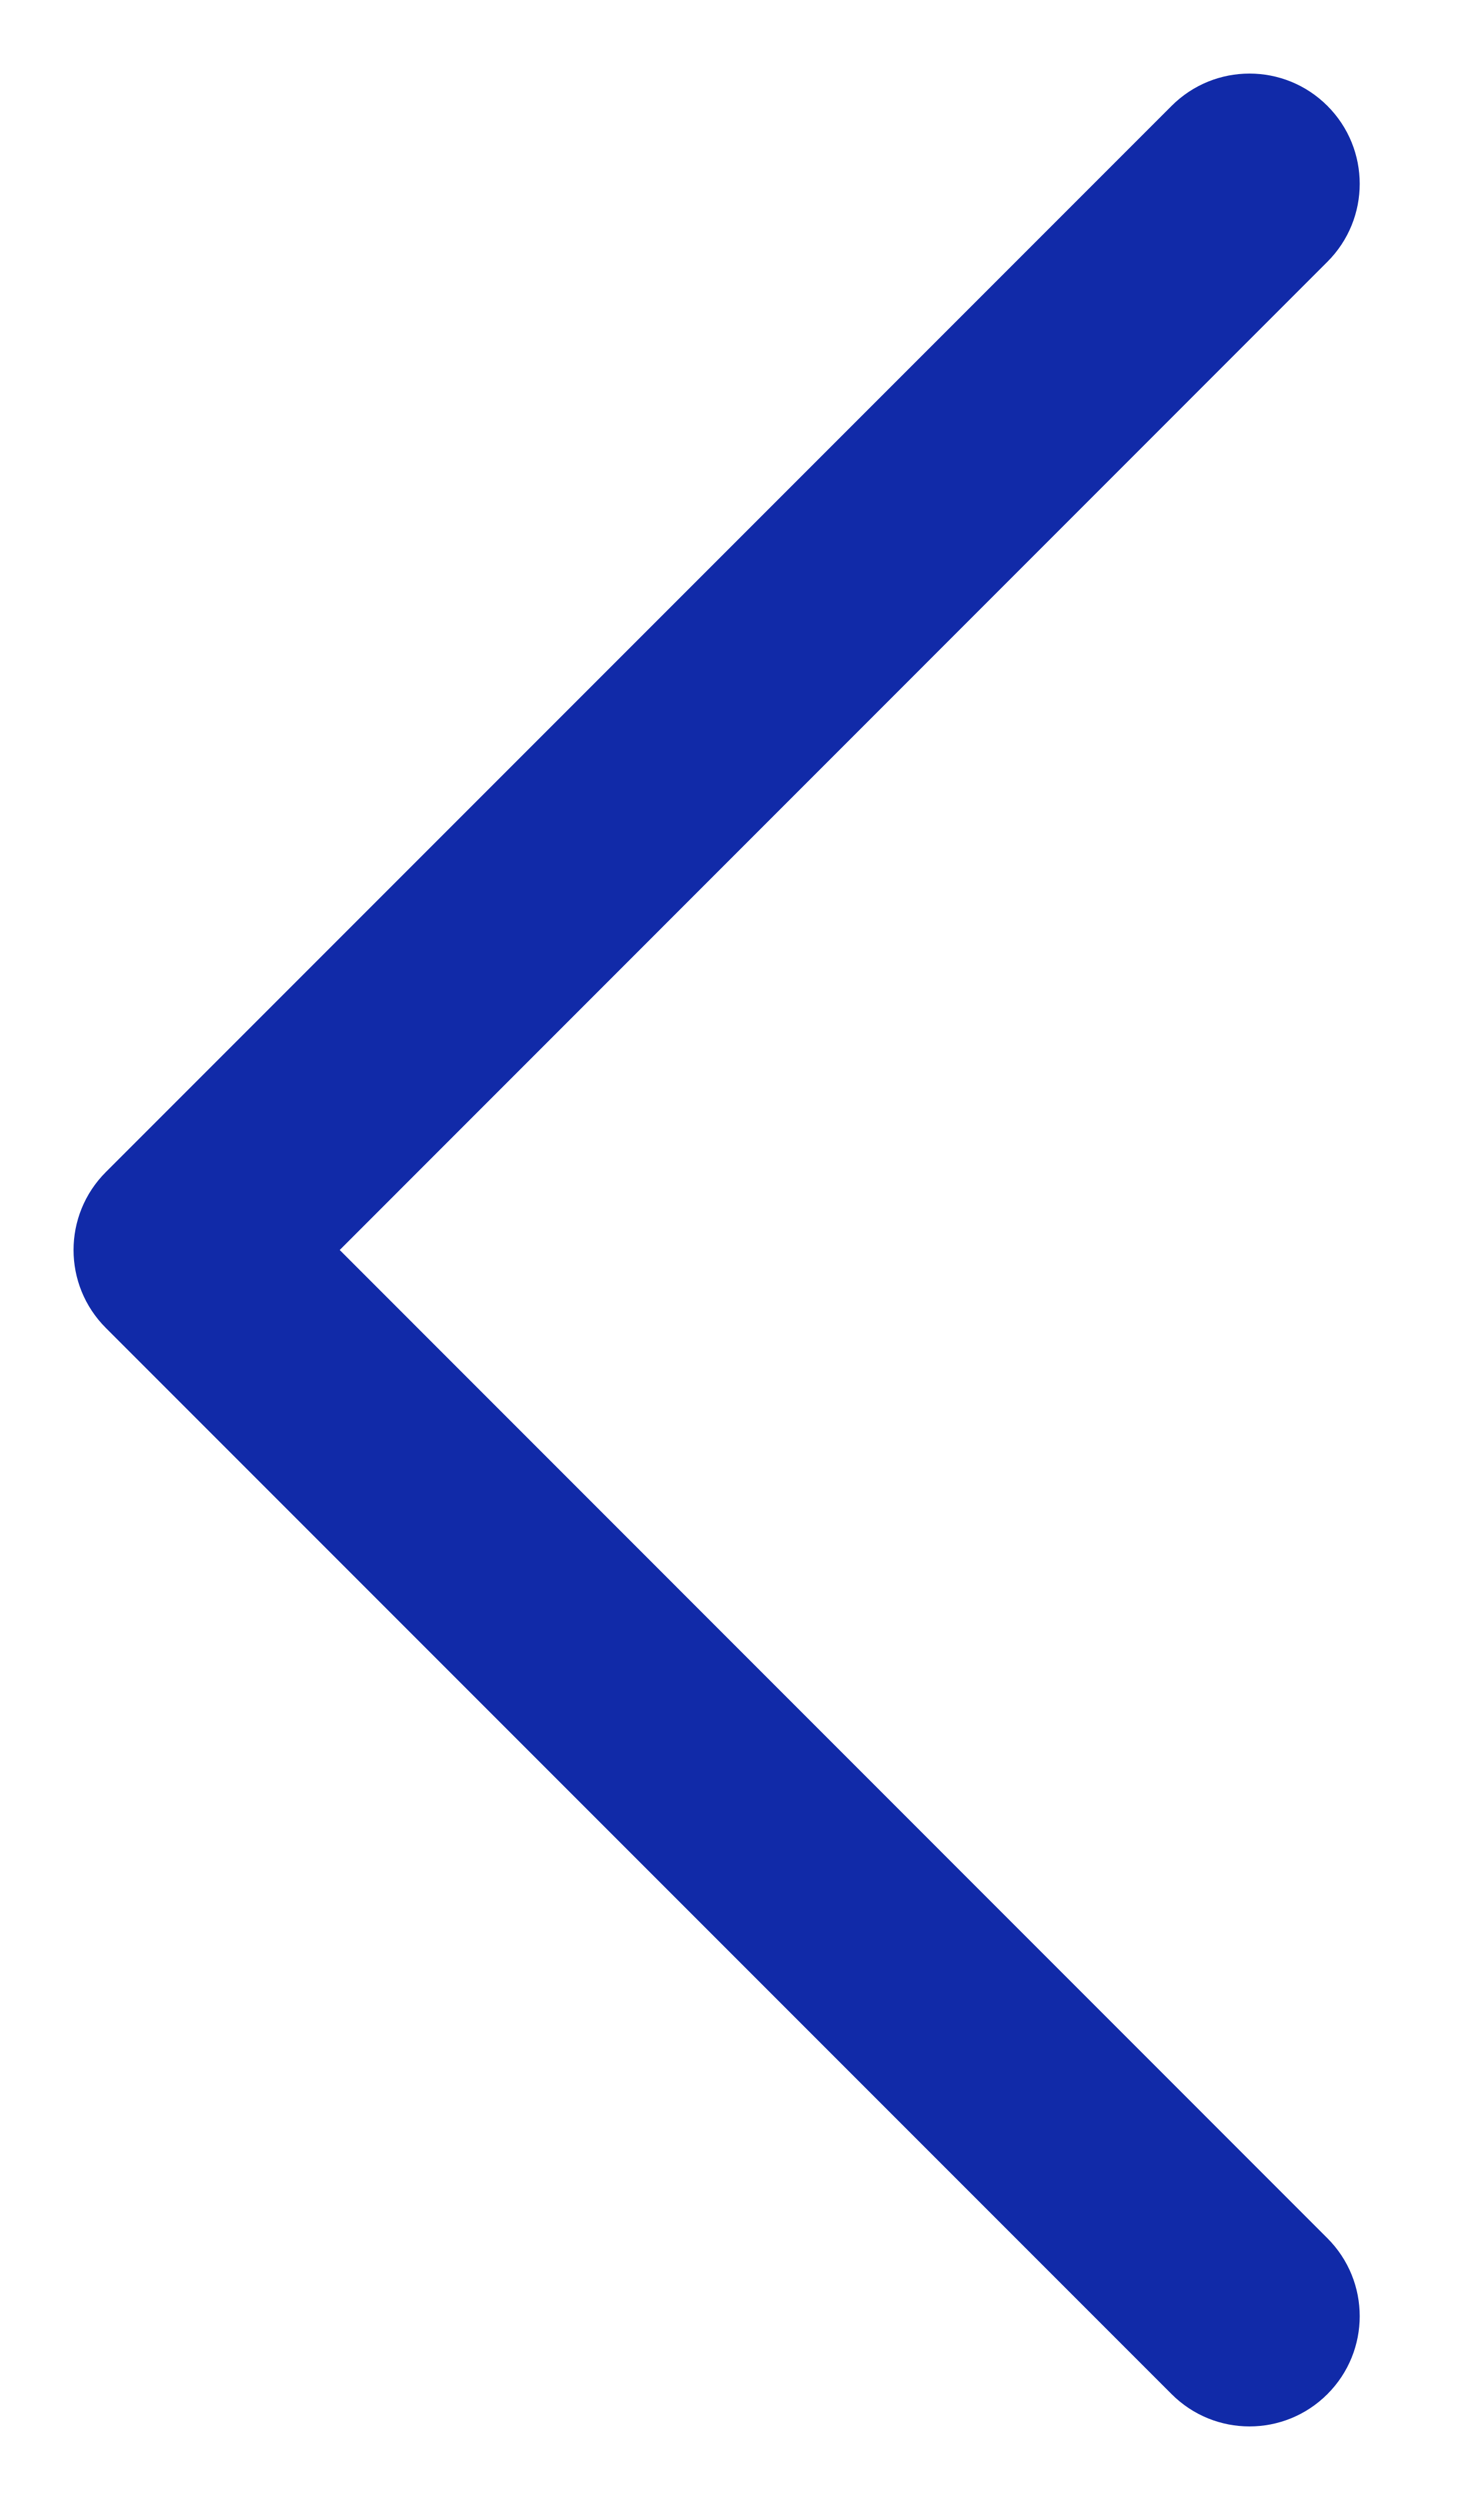<svg width="10" height="17" viewBox="0 0 10 17" fill="none" xmlns="http://www.w3.org/2000/svg">
<path d="M9.03 0.72C9.323 1.013 9.323 1.487 9.03 1.78L2.311 8.5L9.03 15.22C9.323 15.513 9.323 15.987 9.03 16.28C8.737 16.573 8.263 16.573 7.97 16.28L0.72 9.03C0.427 8.737 0.427 8.263 0.72 7.97L7.97 0.72C8.263 0.427 8.737 0.427 9.03 0.72Z" fill="#112AA8"/>
</svg>
